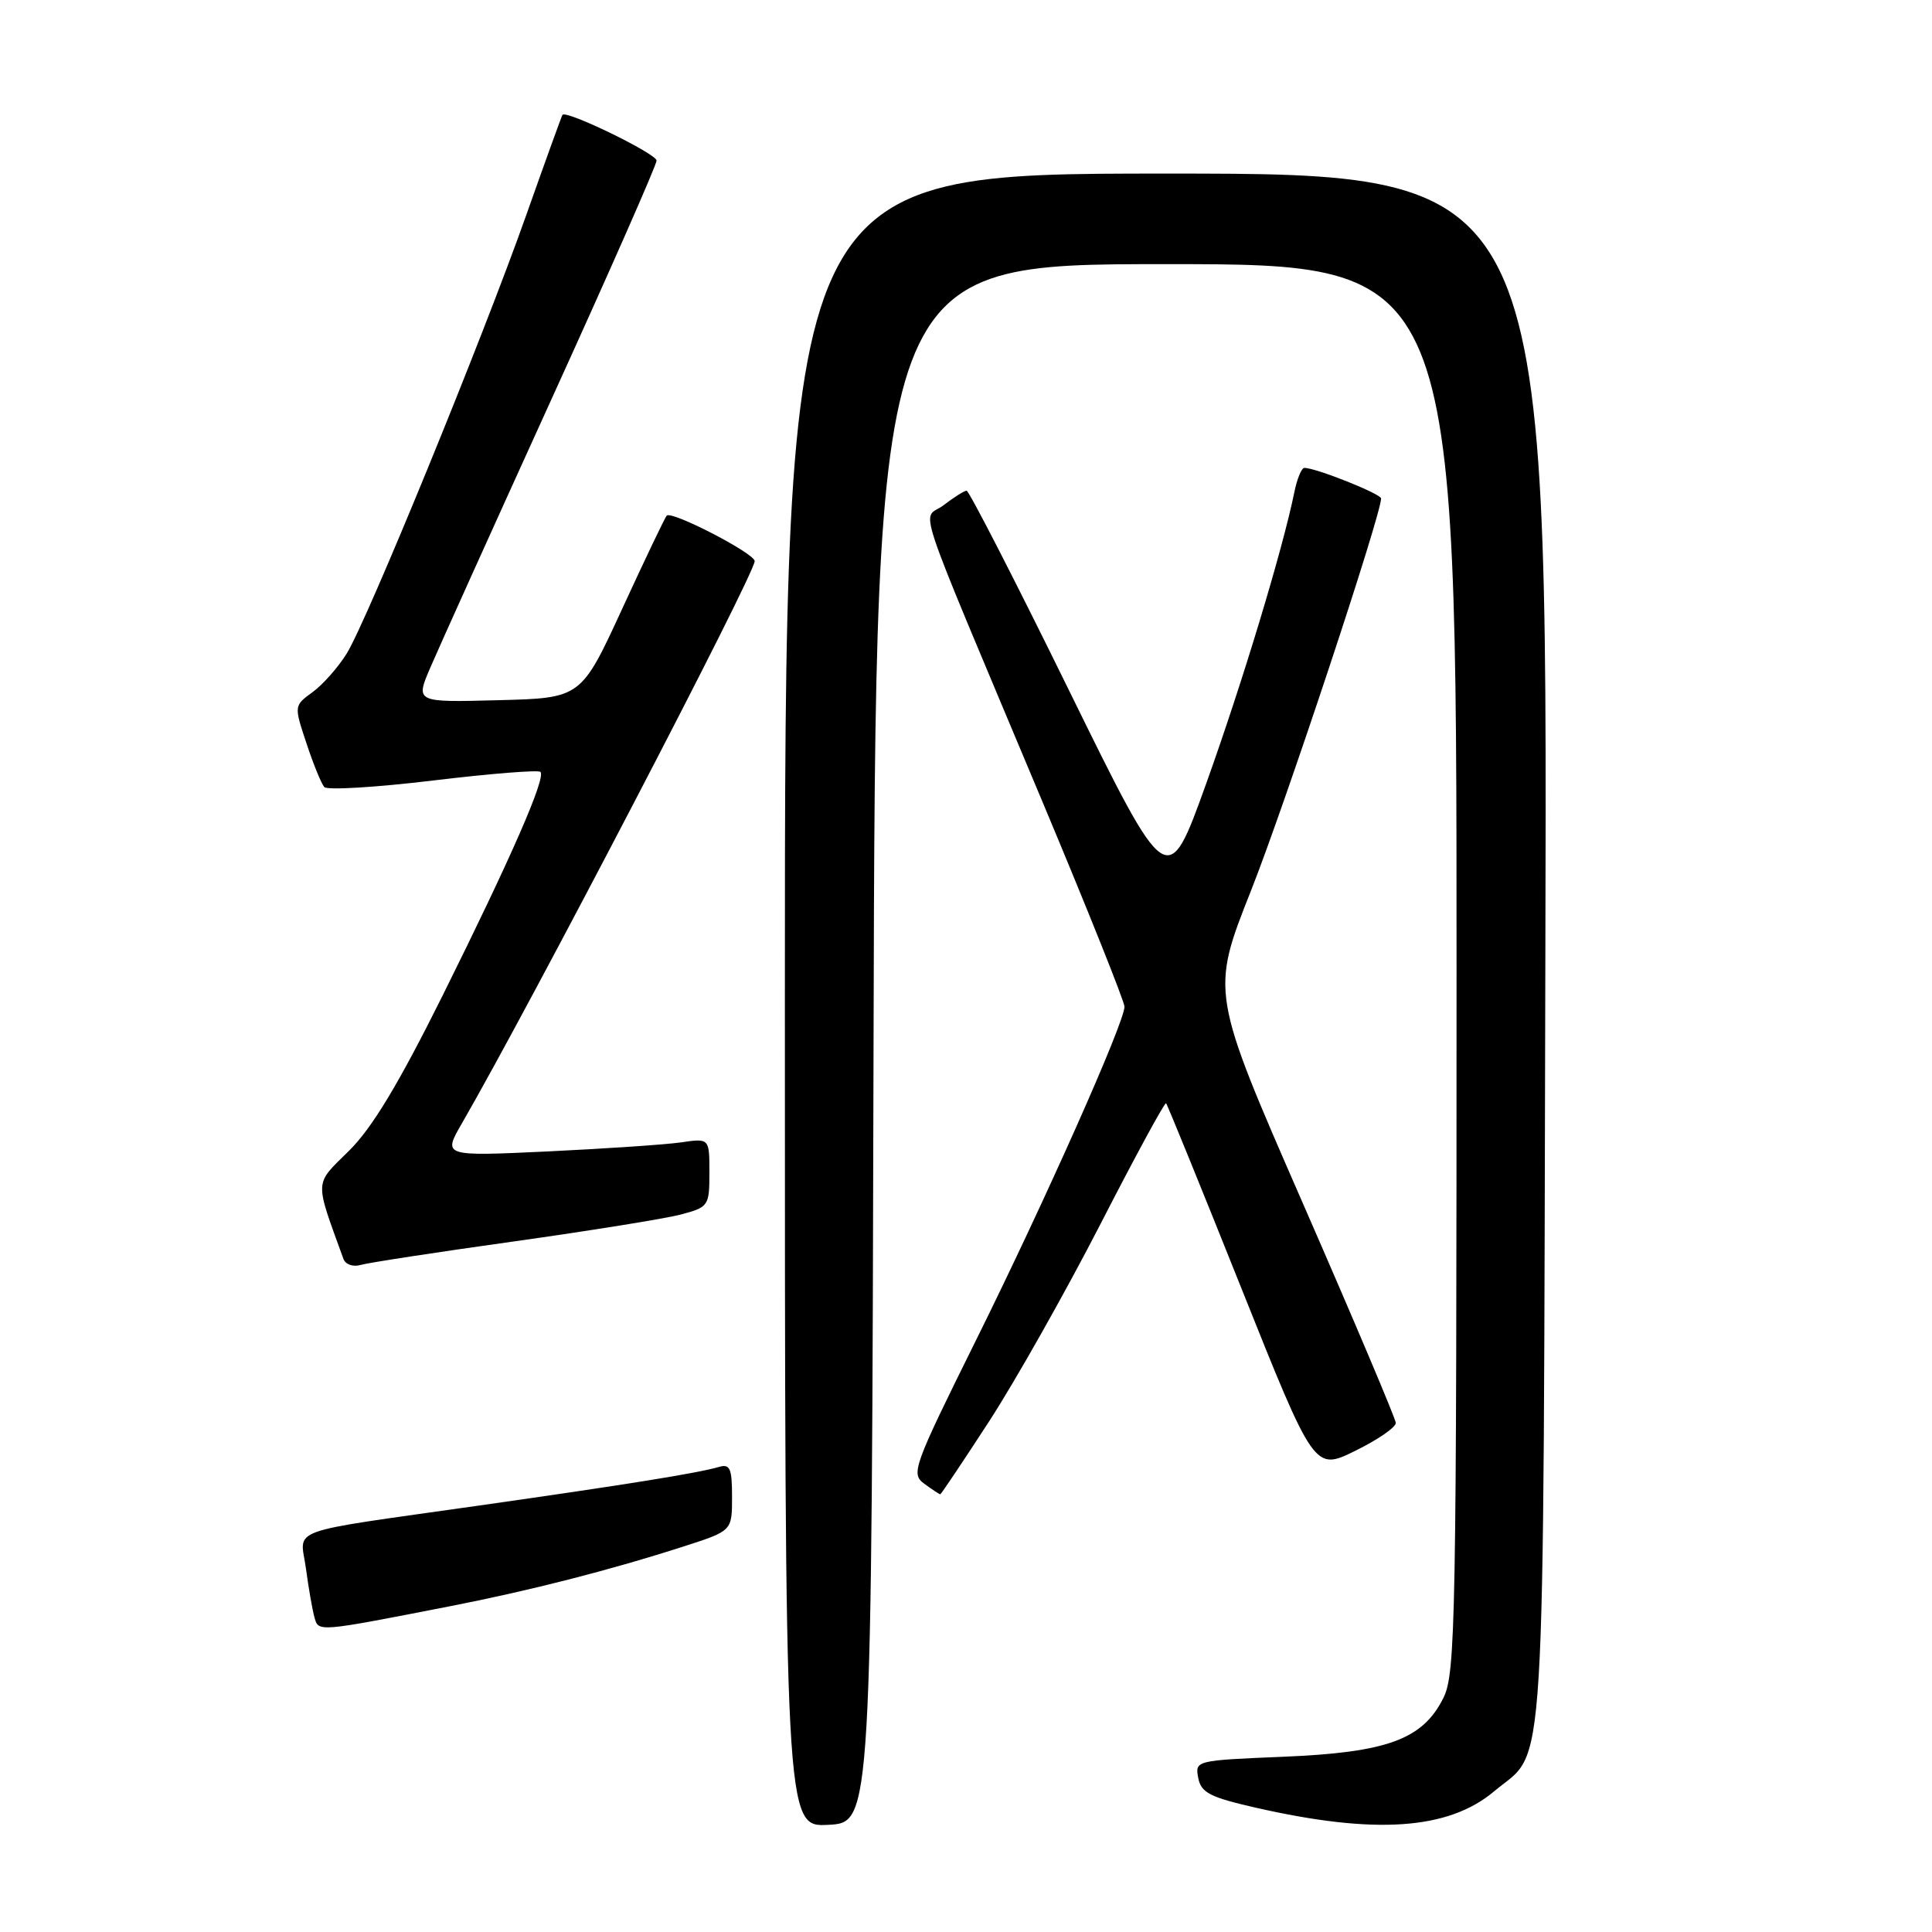 <?xml version="1.0" encoding="UTF-8" standalone="no"?>
<!DOCTYPE svg PUBLIC "-//W3C//DTD SVG 1.1//EN" "http://www.w3.org/Graphics/SVG/1.1/DTD/svg11.dtd" >
<svg xmlns="http://www.w3.org/2000/svg" xmlns:xlink="http://www.w3.org/1999/xlink" version="1.1" viewBox="0 0 256 256">
 <g >
 <path fill="currentColor"
d=" M 115.75 138.25 C 116.01 35.00 116.01 35.00 154.50 35.00 C 193.00 35.00 193.00 35.00 193.00 128.25 C 193.00 215.02 192.88 221.74 191.25 225.00 C 188.51 230.49 183.81 232.21 170.02 232.78 C 158.45 233.26 158.33 233.28 158.77 235.57 C 159.14 237.53 160.30 238.14 166.36 239.52 C 182.19 243.13 191.92 242.47 197.99 237.35 C 204.97 231.48 204.47 239.65 204.77 125.75 C 205.05 23.00 205.05 23.00 154.52 23.00 C 104.00 23.00 104.00 23.00 104.00 132.55 C 104.00 242.10 104.00 242.10 109.75 241.80 C 115.50 241.50 115.50 241.50 115.75 138.25 Z  M 59.50 212.86 C 70.30 210.75 80.85 208.05 90.75 204.86 C 97.00 202.84 97.00 202.84 97.00 198.35 C 97.00 194.55 96.73 193.94 95.25 194.38 C 92.50 195.19 82.99 196.72 63.50 199.49 C 37.35 203.21 39.79 202.33 40.54 207.84 C 40.88 210.40 41.39 213.30 41.66 214.28 C 42.21 216.26 41.92 216.29 59.50 212.86 Z  M 131.12 188.25 C 134.59 182.89 141.21 171.16 145.82 162.19 C 150.43 153.21 154.34 146.01 154.51 146.19 C 154.68 146.36 159.17 157.39 164.49 170.70 C 174.16 194.90 174.16 194.90 179.58 192.24 C 182.56 190.78 184.98 189.11 184.95 188.54 C 184.92 187.97 179.39 174.90 172.66 159.50 C 160.42 131.50 160.42 131.50 165.77 118.00 C 170.23 106.74 183.00 68.25 183.00 66.05 C 183.00 65.44 174.33 61.98 172.83 62.00 C 172.46 62.00 171.86 63.46 171.50 65.25 C 169.94 72.89 164.60 90.52 159.84 103.79 C 154.71 118.08 154.71 118.08 141.68 91.54 C 134.52 76.94 128.39 65.01 128.08 65.02 C 127.76 65.03 126.39 65.90 125.03 66.94 C 122.16 69.15 120.54 64.29 138.17 106.33 C 144.13 120.54 149.00 132.72 149.00 133.39 C 149.00 135.49 138.47 159.14 129.33 177.58 C 120.98 194.43 120.67 195.29 122.48 196.61 C 123.53 197.38 124.47 198.00 124.59 198.00 C 124.70 198.00 127.64 193.61 131.12 188.25 Z  M 68.00 164.51 C 78.17 163.08 88.19 161.47 90.25 160.92 C 93.89 159.95 94.00 159.79 94.00 155.37 C 94.00 150.82 94.00 150.82 90.25 151.37 C 88.19 151.67 80.24 152.20 72.59 152.57 C 58.68 153.22 58.68 153.22 61.20 148.86 C 70.34 133.03 100.00 76.08 100.00 74.35 C 100.00 73.33 89.02 67.65 88.35 68.32 C 88.12 68.54 85.48 74.08 82.47 80.61 C 77.00 92.50 77.00 92.50 66.02 92.78 C 55.04 93.07 55.04 93.07 57.02 88.46 C 58.10 85.93 65.29 70.01 72.99 53.08 C 80.70 36.15 87.00 21.85 87.00 21.28 C 87.00 20.37 75.01 14.54 74.53 15.22 C 74.42 15.37 72.26 21.35 69.73 28.50 C 63.94 44.88 48.66 82.20 45.94 86.60 C 44.81 88.42 42.78 90.72 41.42 91.71 C 38.95 93.51 38.95 93.51 40.61 98.50 C 41.52 101.25 42.58 103.85 42.97 104.29 C 43.36 104.72 49.85 104.33 57.39 103.42 C 64.93 102.51 71.33 102.00 71.61 102.28 C 72.37 103.04 67.74 113.62 58.66 131.89 C 52.82 143.63 49.29 149.49 46.24 152.49 C 41.60 157.07 41.65 156.17 45.51 166.82 C 45.77 167.54 46.78 167.90 47.75 167.62 C 48.71 167.33 57.83 165.93 68.00 164.51 Z "/>
</g>
</svg>